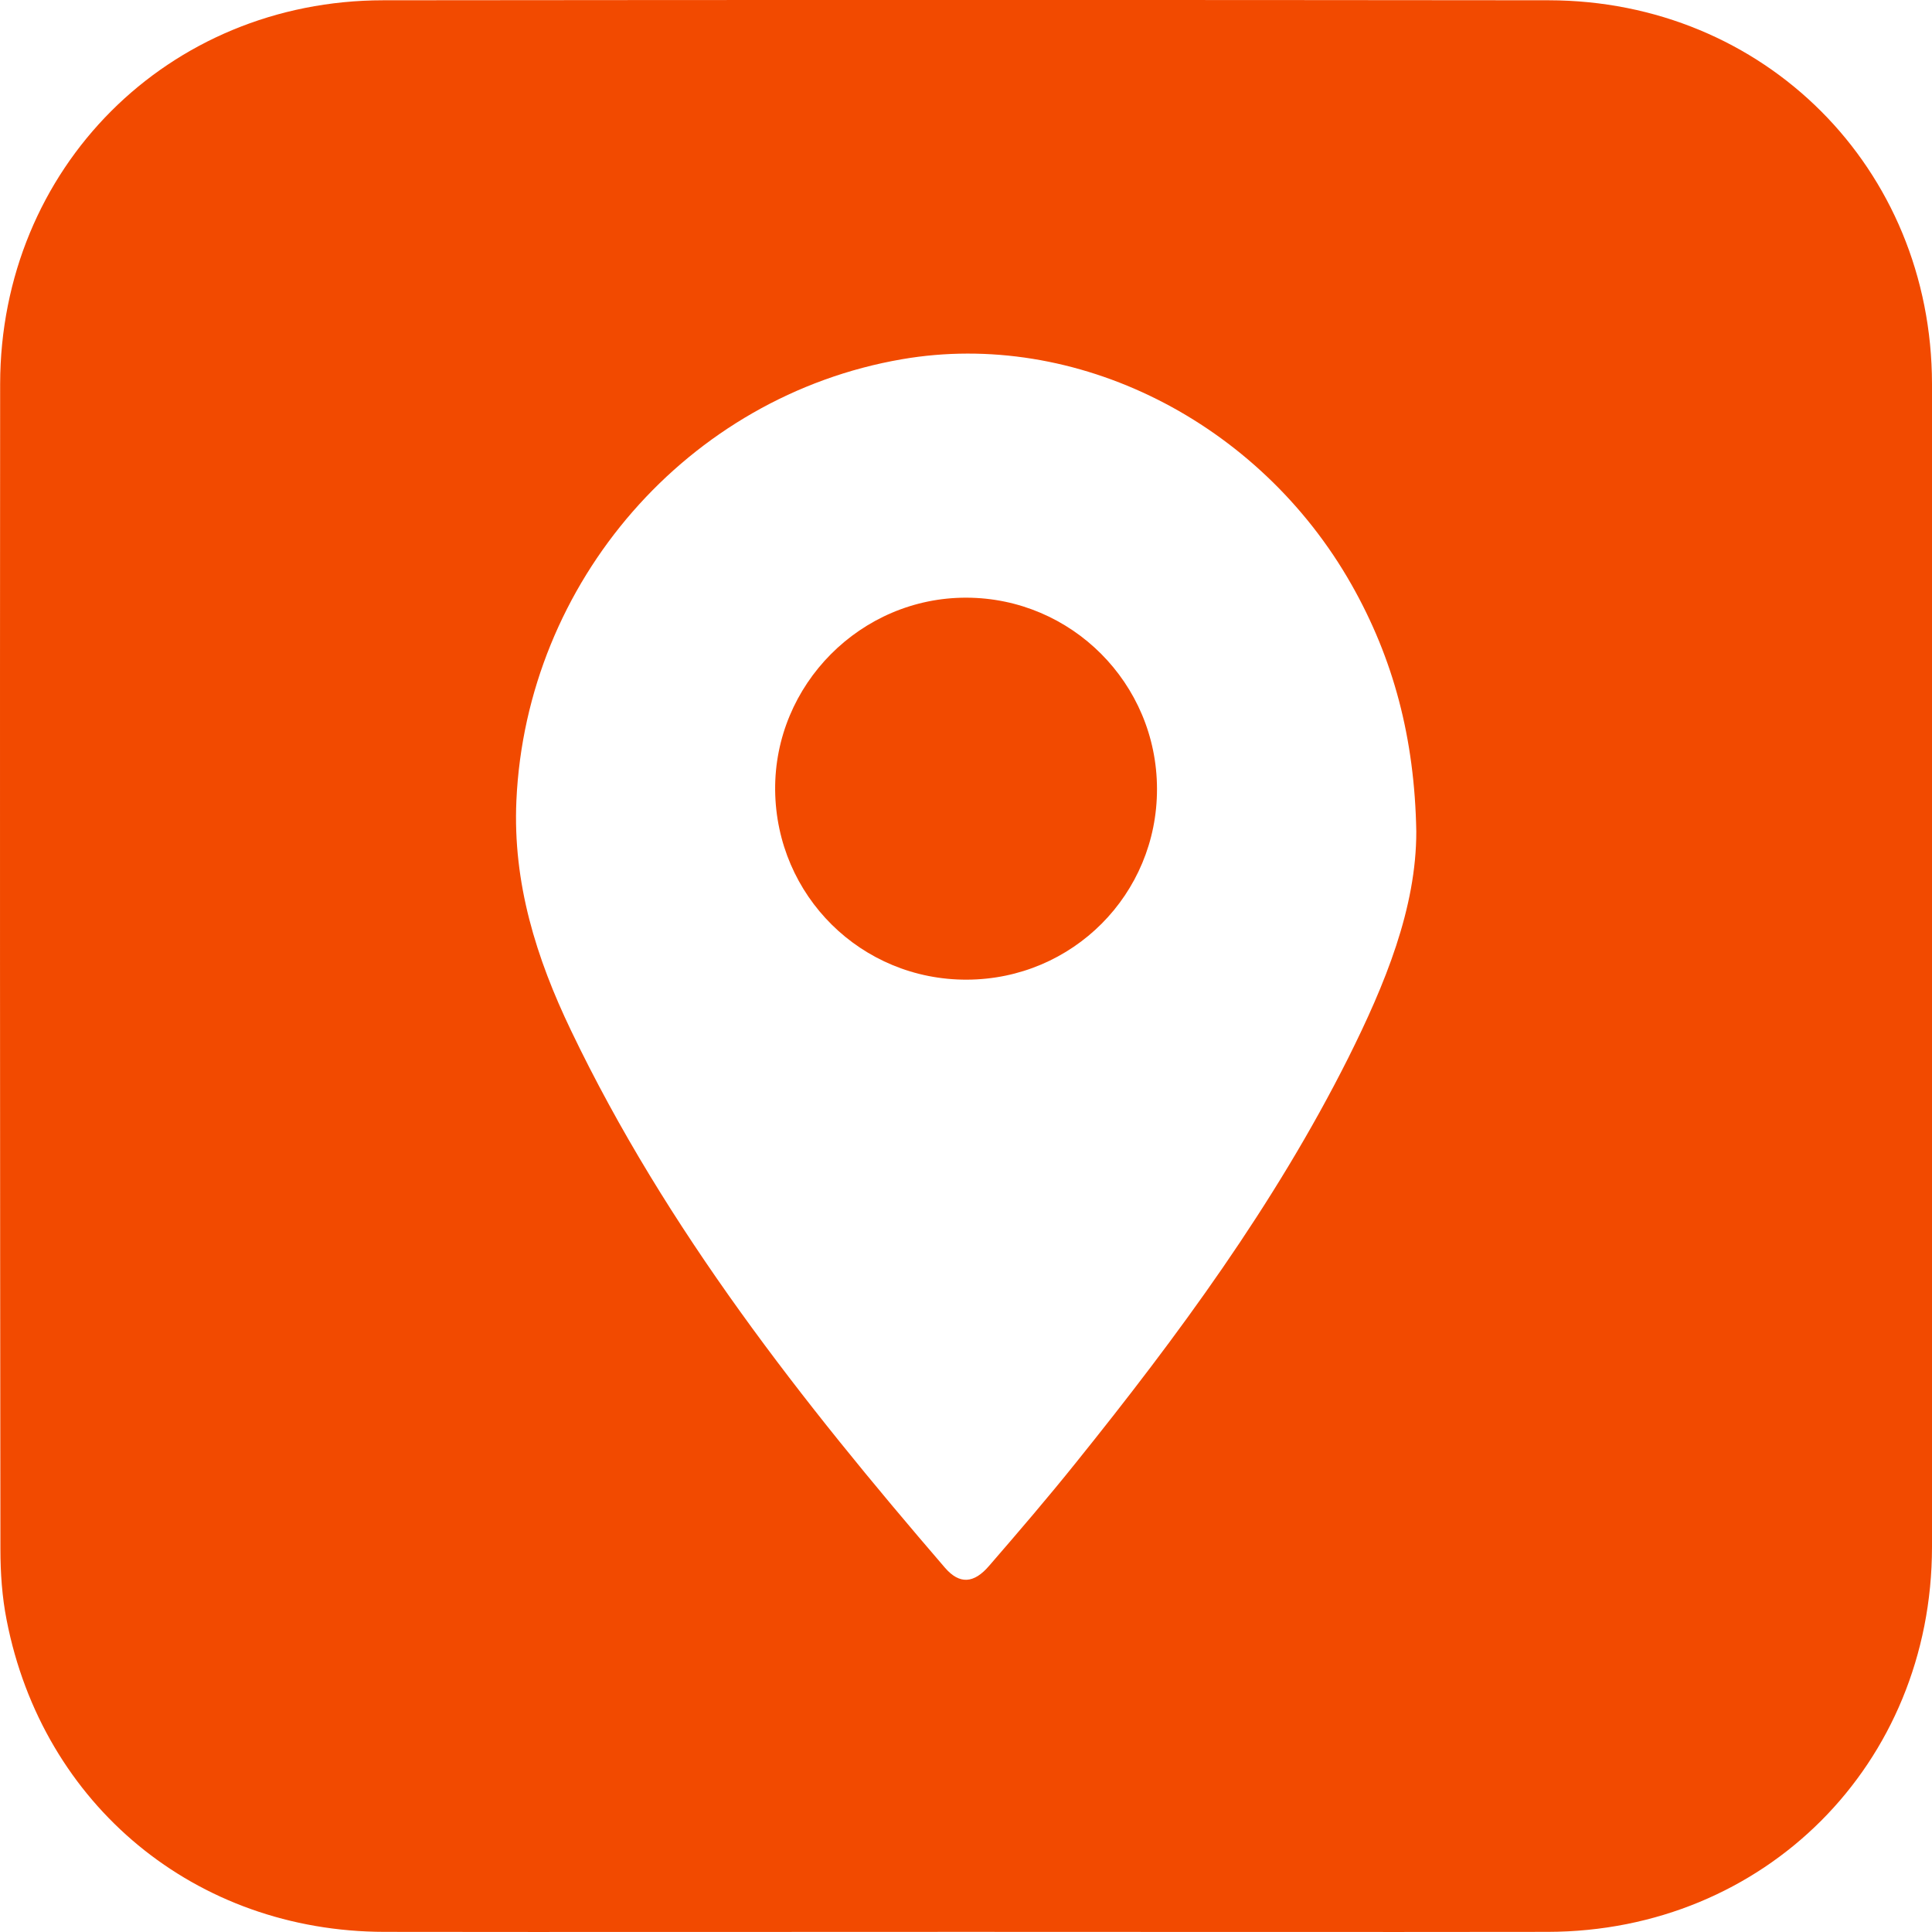 <svg width="14" height="14" viewBox="0 0 14 14" fill="none" xmlns="http://www.w3.org/2000/svg">
<path d="M7.001 13.999C5.596 13.999 4.191 14.001 2.786 13.999C1.419 13.997 0.309 13.082 0.048 11.739C0.015 11.572 0.003 11.397 0.003 11.226C-0 8.411 -0.001 5.597 0.001 2.783C0.003 1.219 1.216 0.003 2.778 0.002C5.593 -0.001 8.408 -0.001 11.222 0.002C12.785 0.004 13.998 1.218 14 2.782C14.003 5.591 14.003 8.401 14 11.21C13.999 12.784 12.787 13.996 11.216 13.999C9.81 14.001 8.406 13.999 7.001 13.999ZM10.263 6.025C10.251 5.349 10.097 4.772 9.794 4.237C9.122 3.051 7.795 2.386 6.537 2.603C4.984 2.87 3.814 4.217 3.742 5.801C3.715 6.399 3.886 6.943 4.138 7.468C4.83 8.912 5.811 10.156 6.848 11.361C6.953 11.482 7.057 11.476 7.168 11.346C7.381 11.1 7.592 10.854 7.795 10.601C8.536 9.68 9.236 8.729 9.769 7.668C10.037 7.132 10.264 6.58 10.263 6.025Z" fill="#F24A00"/>
<path d="M7.007 7.099C6.241 7.102 5.625 6.492 5.617 5.726C5.61 4.961 6.238 4.329 7.003 4.331C7.765 4.333 8.383 4.952 8.384 5.716C8.386 6.48 7.773 7.096 7.007 7.099Z" fill="#F24A00"/>
</svg>
